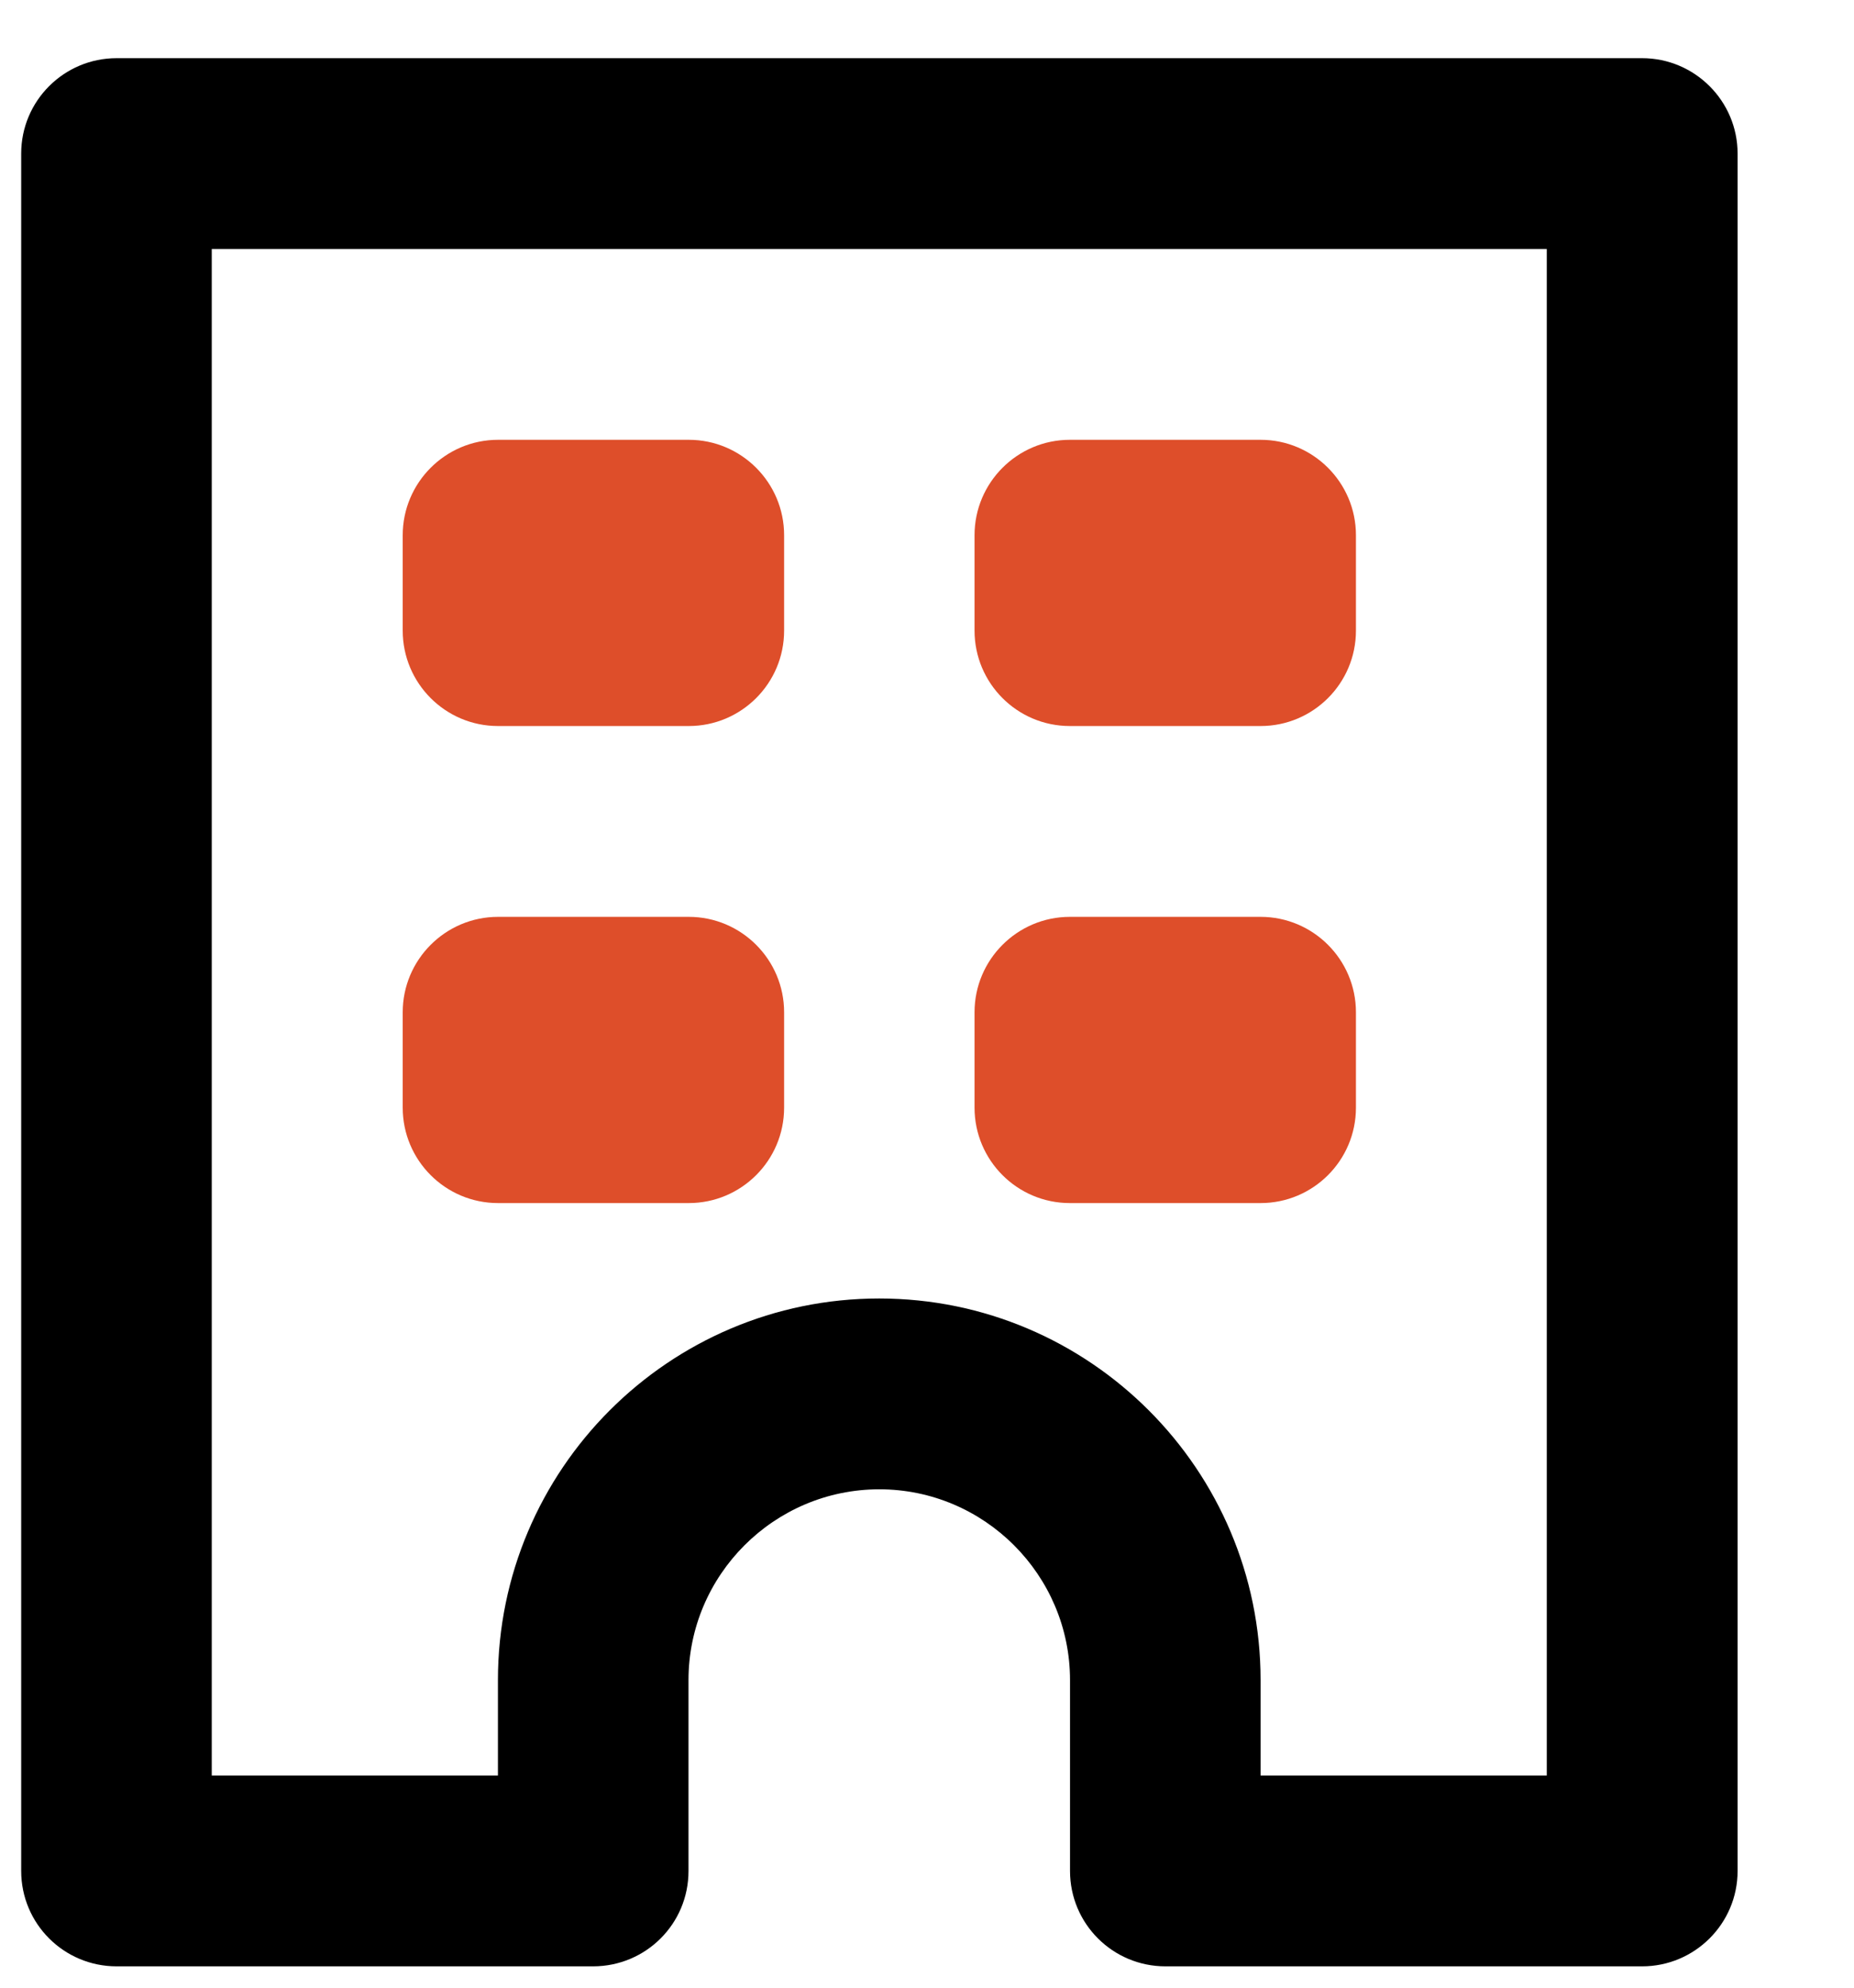 <svg width="14" height="15" viewBox="0 0 14 15" version="1.1" xmlns="http://www.w3.org/2000/svg" xmlns:xlink="http://www.w3.org/1999/xlink">
<g id="Canvas" fill="none">
<g id="icon-building">
<g id="Line_Icons">
<g id="Group">
<g id="Shape">
<path fill-rule="evenodd" clip-rule="evenodd" d="M 0.721 0L 12.24 0C 12.637 0 12.961 0.323 12.961 0.72L 12.961 13.68C 12.961 14.078 12.637 14.4 12.24 14.4L 8.641 14.4C 8.242 14.4 7.92 14.078 7.92 13.68L 7.92 12.24C 7.92 11.447 7.273 10.8 6.48 10.8C 5.686 10.8 5.039 11.447 5.039 12.24L 5.039 13.681C 5.039 14.079 4.717 14.4 4.318 14.4L 0.721 14.4C 0.322 14.4 0 14.078 0 13.68L 0 0.72C 0 0.323 0.322 0 0.721 0ZM 9.359 12.96L 11.52 12.96L 11.52 1.44L 1.439 1.44L 1.439 12.96L 3.6 12.96L 3.6 12.24C 3.6 10.652 4.891 9.36 6.479 9.36C 8.068 9.36 9.359 10.652 9.359 12.24L 9.359 12.96Z" transform="translate(0.16 0.439)" fill="black"/>
</g>
<g id="Shape_2">
<path d="M 0.72 2.16L 2.16 2.16C 2.557 2.16 2.88 1.838 2.88 1.44L 2.88 0.72C 2.88 0.323 2.557 0 2.16 0L 0.72 0C 0.323 0 0 0.323 0 0.72L 0 1.44C 0 1.837 0.322 2.16 0.72 2.16Z" transform="translate(3.041 3.319)" fill="#DE4E2A"/>
</g>
<g id="Shape_3">
<path d="M 0.72 2.16L 2.16 2.16C 2.557 2.16 2.88 1.838 2.88 1.44L 2.88 0.72C 2.88 0.323 2.557 0 2.16 0L 0.72 0C 0.323 0 0 0.323 0 0.72L 0 1.44C 0 1.837 0.322 2.16 0.72 2.16Z" transform="translate(7.359 3.319)" fill="#DE4E2A"/>
</g>
<g id="Shape_4">
<path d="M 0.72 2.16L 2.16 2.16C 2.557 2.16 2.88 1.838 2.88 1.44L 2.88 0.72C 2.88 0.323 2.557 0 2.16 0L 0.72 0C 0.323 0 0 0.323 0 0.72L 0 1.44C 0 1.837 0.322 2.16 0.72 2.16Z" transform="translate(3.041 6.919)" fill="#DE4E2A"/>
</g>
<g id="Shape_5">
<path d="M 0.72 2.16L 2.16 2.16C 2.557 2.16 2.88 1.838 2.88 1.44L 2.88 0.72C 2.88 0.323 2.557 0 2.16 0L 0.72 0C 0.323 0 0 0.323 0 0.72L 0 1.44C 0 1.837 0.322 2.16 0.72 2.16Z" transform="translate(7.359 6.919)" fill="#DE4E2A"/>
</g>
</g>
</g>
</g>
</g>
</svg>


